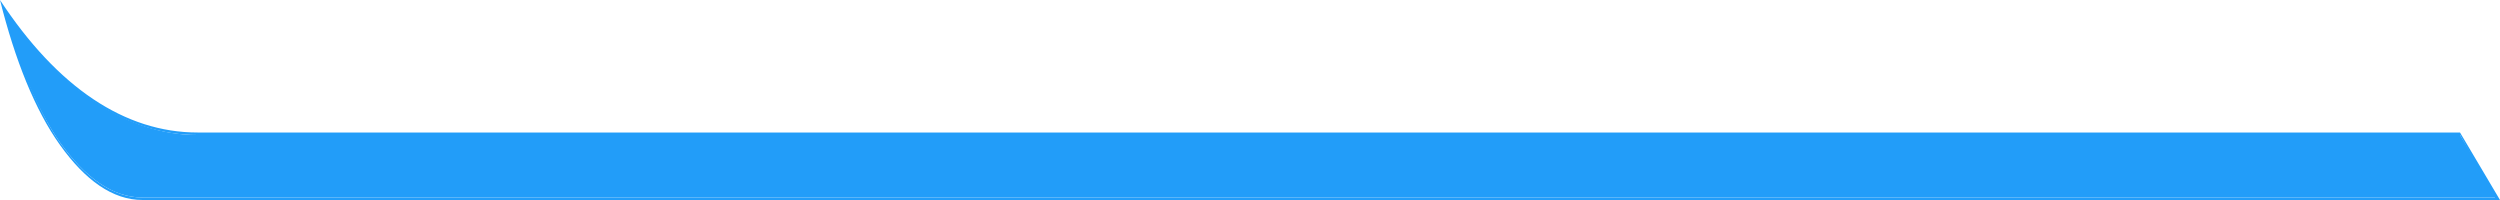 <?xml version="1.0" encoding="utf-8"?>
<!-- Generator: Adobe Illustrator 24.1.2, SVG Export Plug-In . SVG Version: 6.00 Build 0)  -->
<svg version="1.1" id="Calque_1" xmlns="http://www.w3.org/2000/svg" xmlns:xlink="http://www.w3.org/1999/xlink" x="0px" y="0px"
	 viewBox="0 0 100 8" style="enable-background:new 0 0 100 8;" xml:space="preserve">
<style type="text/css">
	.st0{fill:#229DF9;}
</style>
<g>
	<path class="st0" d="M99.9,7.9H5.7c-1.2,0-2.3-0.8-3.3-2.2C1.5,4.4,0.7,2.5,0.1,0.3c2.3,3.3,5,5.1,7.8,5.1h4.4h86.1L99.9,7.9z"/>
	<path class="st0" d="M99.8,7.9l-1.4-2.5H12.3H7.9c-2.8,0-5.4-1.7-7.7-4.9c0.6,2.1,1.3,3.9,2.2,5.2c1,1.4,2.1,2.2,3.3,2.2L99.8,7.9
		 M100,8L100,8L100,8z M100,8H5.7C4.5,8,3.4,7.2,2.4,5.8S0.6,2.4,0,0c2.3,3.5,5,5.3,7.9,5.3h4.4h86.1L100,8L100,8z"/>
</g>
</svg>
